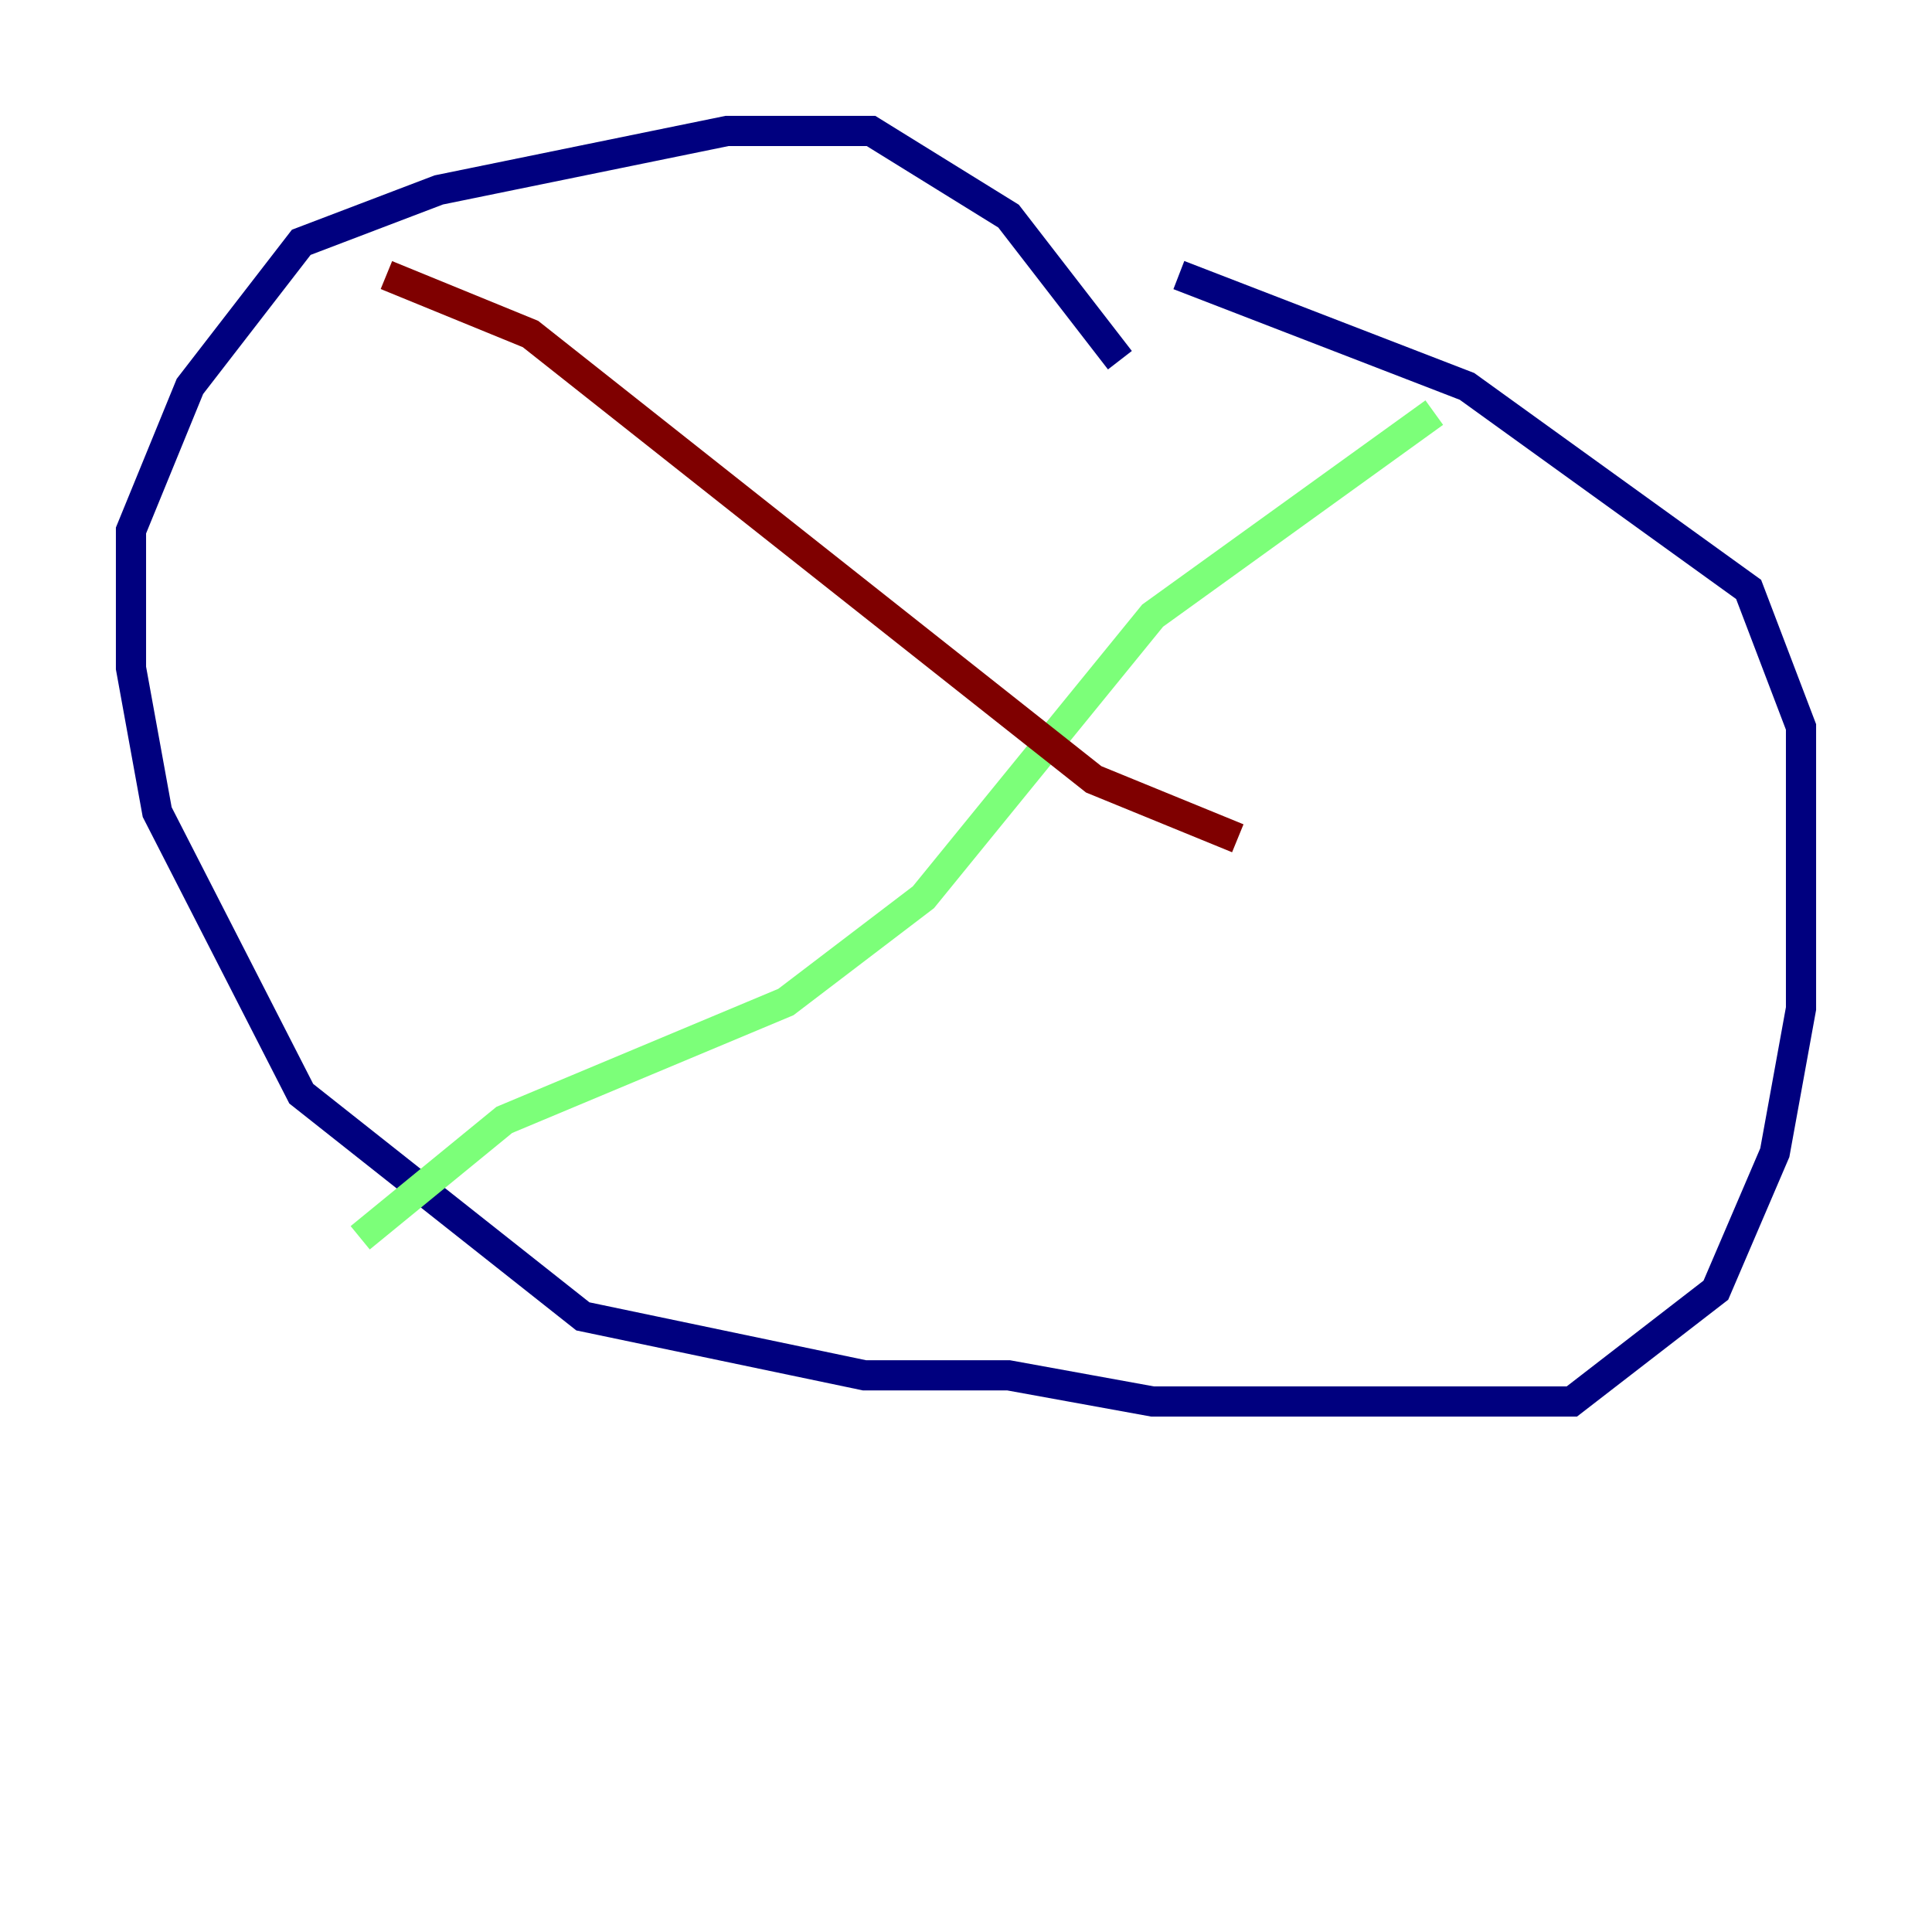 <?xml version="1.0" encoding="utf-8" ?>
<svg baseProfile="tiny" height="128" version="1.2" viewBox="0,0,128,128" width="128" xmlns="http://www.w3.org/2000/svg" xmlns:ev="http://www.w3.org/2001/xml-events" xmlns:xlink="http://www.w3.org/1999/xlink"><defs /><polyline fill="none" points="78.102,18.224 97.193,25.6 115.851,39.051 119.322,48.163 119.322,66.82 117.586,76.366 113.681,85.478 104.136,92.854 76.366,92.854 66.82,91.119 57.275,91.119 38.617,87.214 19.959,72.461 10.414,53.803 8.678,44.258 8.678,35.146 12.583,25.6 19.959,16.054 29.071,12.583 48.163,8.678 57.709,8.678 66.82,14.319 74.197,23.864" stroke="#00007f" stroke-width="2" /><polyline fill="none" points="95.024,27.336 76.366,40.786 61.18,59.444 52.068,66.386 33.41,74.197 23.864,82.007" stroke="#7cff79" stroke-width="2" /><polyline fill="none" points="25.6,18.224 35.146,22.129 72.461,51.634 82.007,55.539" stroke="#7f0000" stroke-width="2" /></svg>